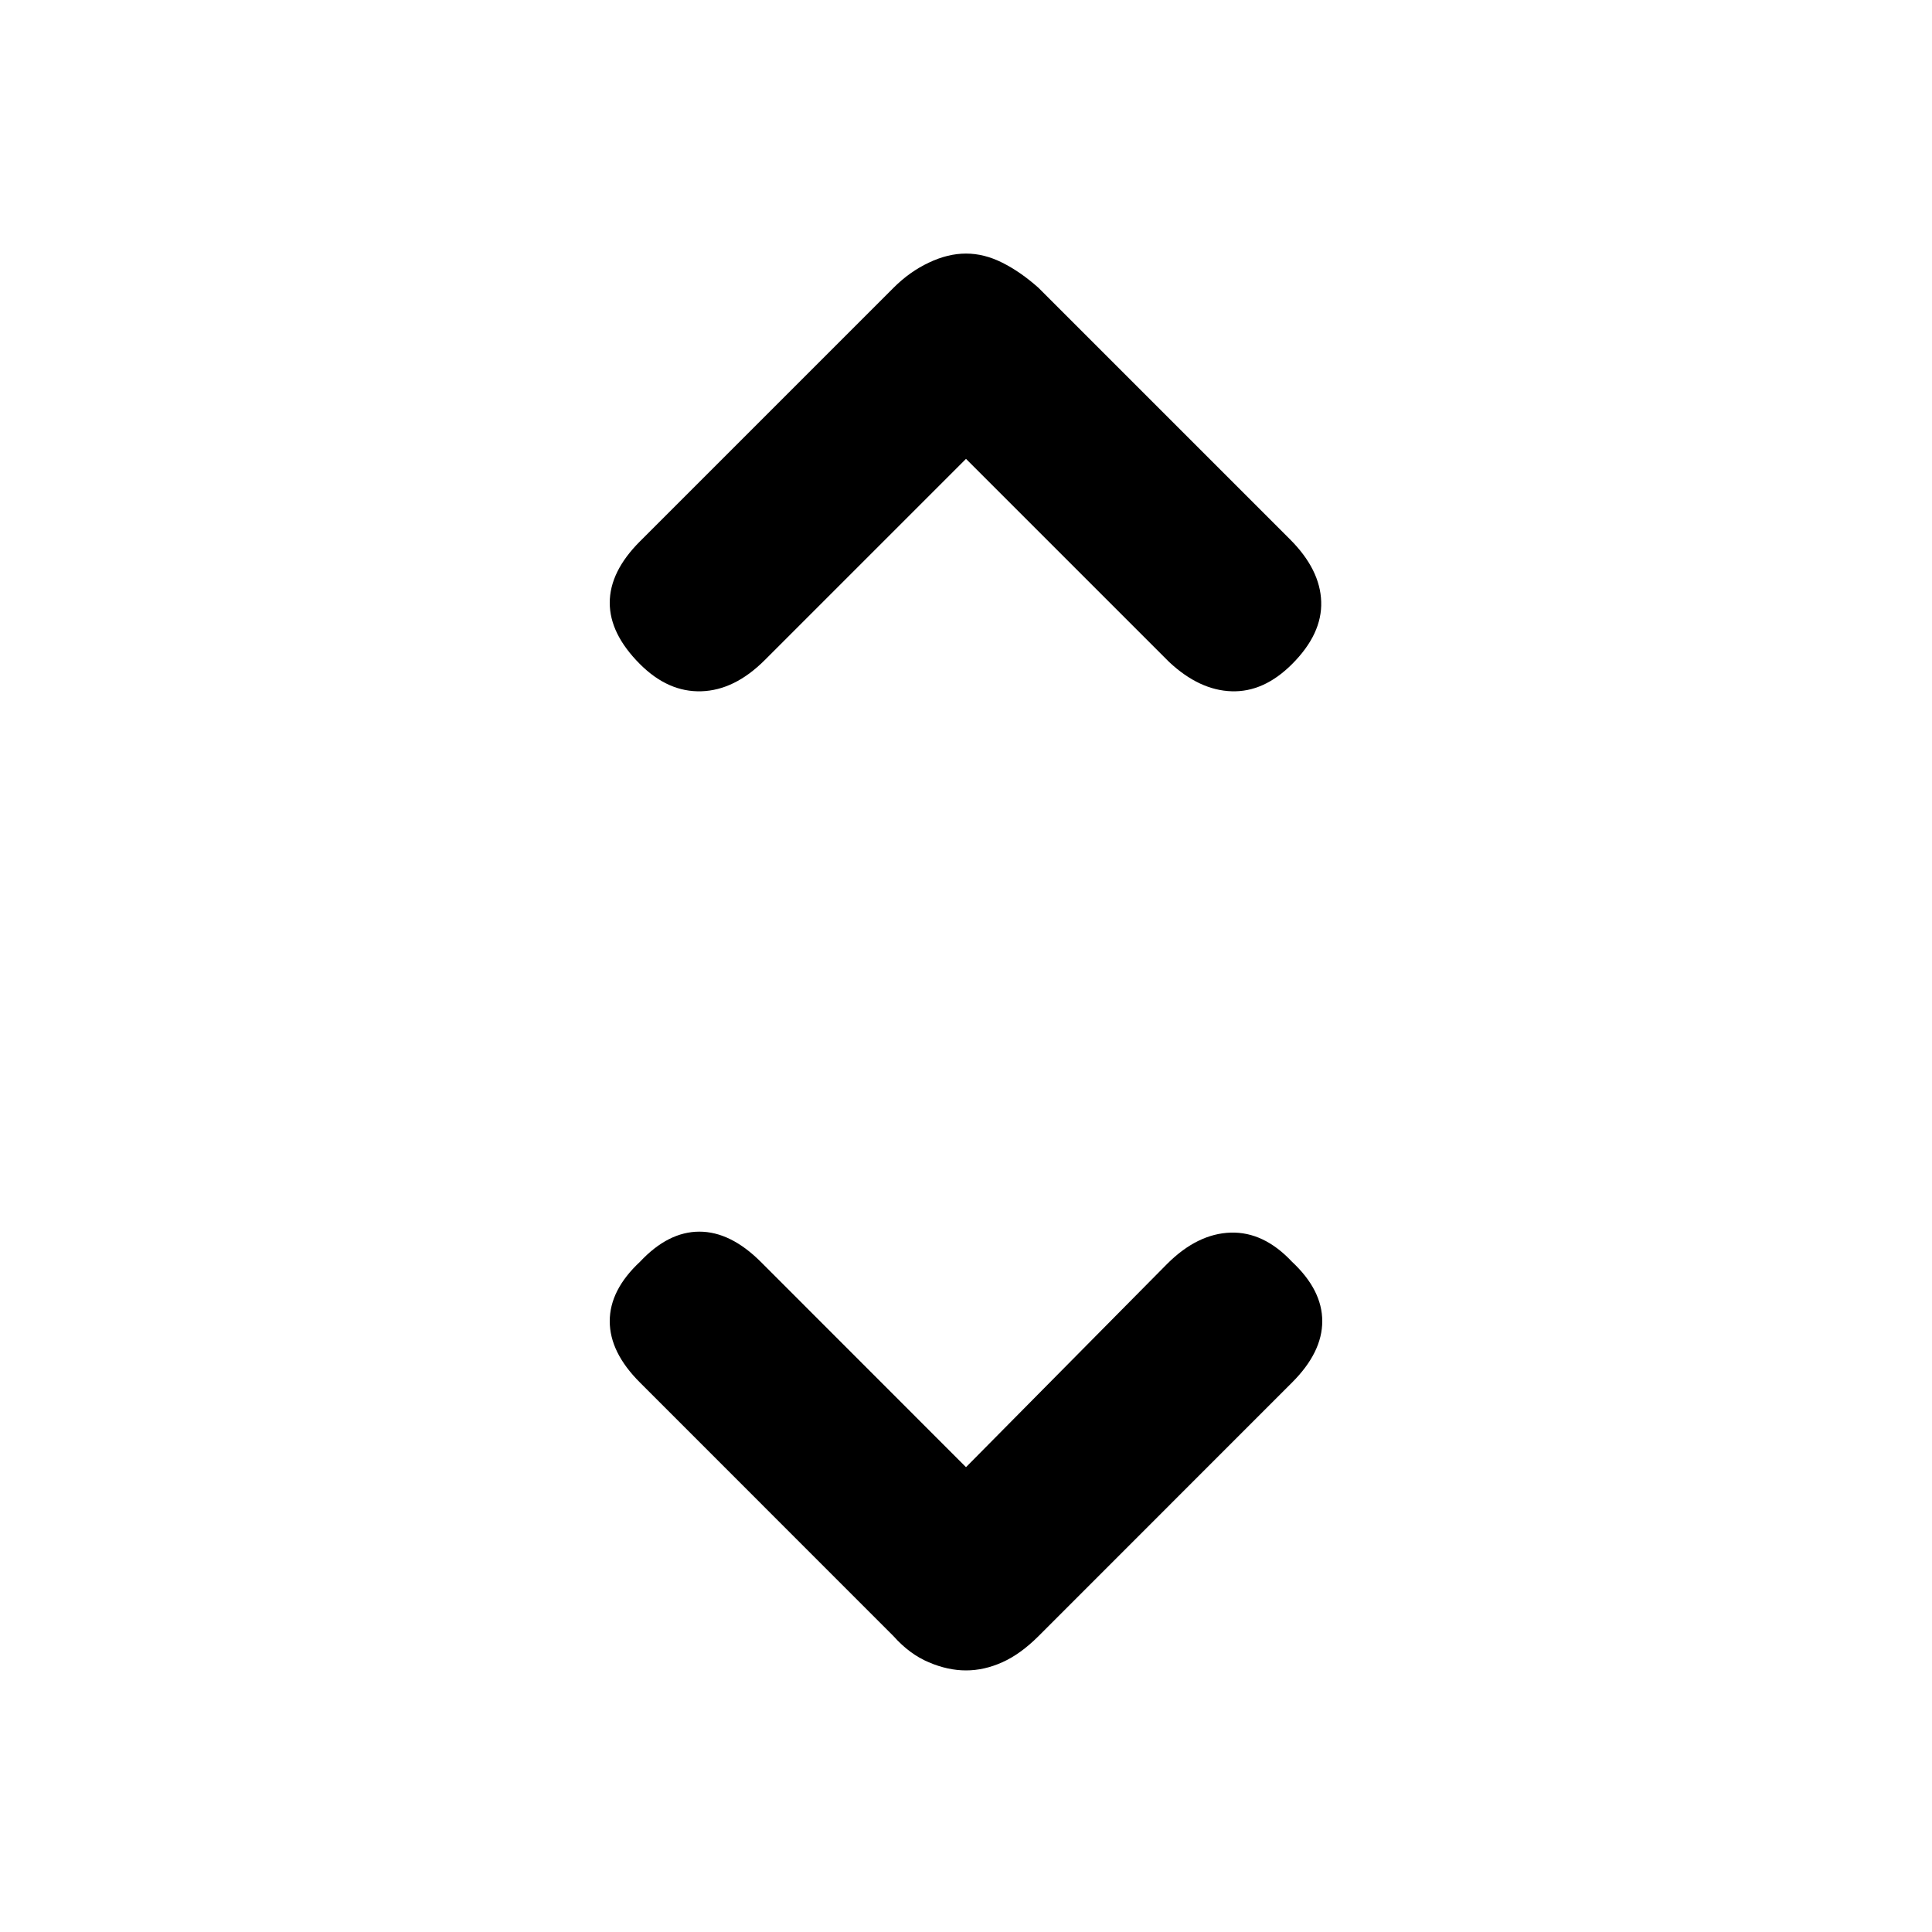 <svg xmlns="http://www.w3.org/2000/svg" height="20" width="20"><path d="M6.625 6.875q-.313-.313-.313-.635 0-.323.313-.636L9.25 2.979q.167-.167.365-.26.197-.094.385-.094t.375.094q.187.093.375.26l2.604 2.604q.313.313.323.646.011.333-.302.646-.292.292-.625.281-.333-.01-.646-.302L10 4.75 7.917 6.833q-.313.313-.657.323-.343.011-.635-.281ZM10 17.292q-.188 0-.385-.084-.198-.083-.365-.27l-2.625-2.626q-.313-.312-.313-.635t.313-.615q.292-.312.615-.312.322 0 .635.312L10 15.188l2.083-2.105q.313-.312.657-.323.343-.01.635.302.313.292.313.615t-.313.635l-2.625 2.626q-.188.187-.375.27-.187.084-.375.084Z"/></svg>